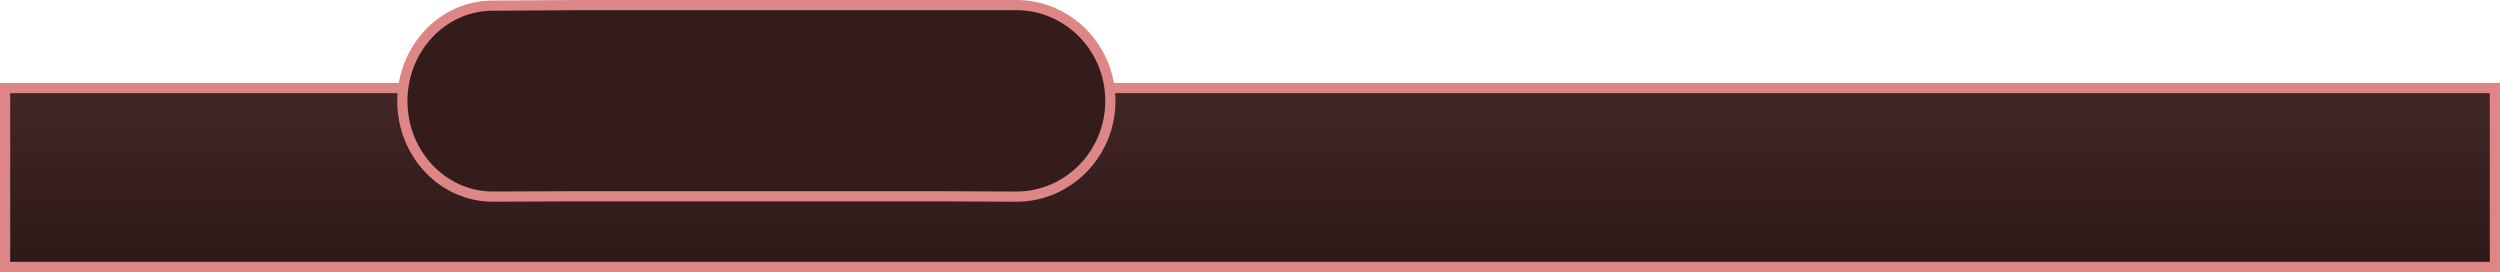 <svg version="1.1" xmlns="http://www.w3.org/2000/svg" xmlns:xlink="http://www.w3.org/1999/xlink" width="490.837" height="53.397" viewBox="0,0,490.837,53.397"><defs><linearGradient x1="239.941" y1="328.032" x2="239.941" y2="363.141" gradientUnits="userSpaceOnUse" id="color-1"><stop offset="0" stop-color="#432727"/><stop offset="1" stop-color="#2e1818"/></linearGradient></defs><g transform="translate(5.477,-310.743)"><g data-paper-data="{&quot;isPaintingLayer&quot;:true}" fill-rule="nonzero" stroke="#de8686" stroke-width="2" stroke-linecap="butt" stroke-linejoin="miter" stroke-miterlimit="10" stroke-dasharray="" stroke-dashoffset="0" style="mix-blend-mode: normal"><path d="M-4.477,363.141v-35.109h488.837v35.109z" fill="url(#color-1)"/><path d="M91.123,349.342c-9.735,-0.088 -17.602,-8.448 -17.602,-18.747c0,-10.214 7.736,-18.52 17.358,-18.743l16.84,-0.107h70.706l15.466,-0.001c0.053,-0 0.107,-0.001 0.16,-0.001c10.204,0 18.475,8.418 18.475,18.803c0,10.364 -8.239,18.769 -18.414,18.803l-15.413,-0.07h-70.765z" fill="#351c1c"/></g></g></svg>